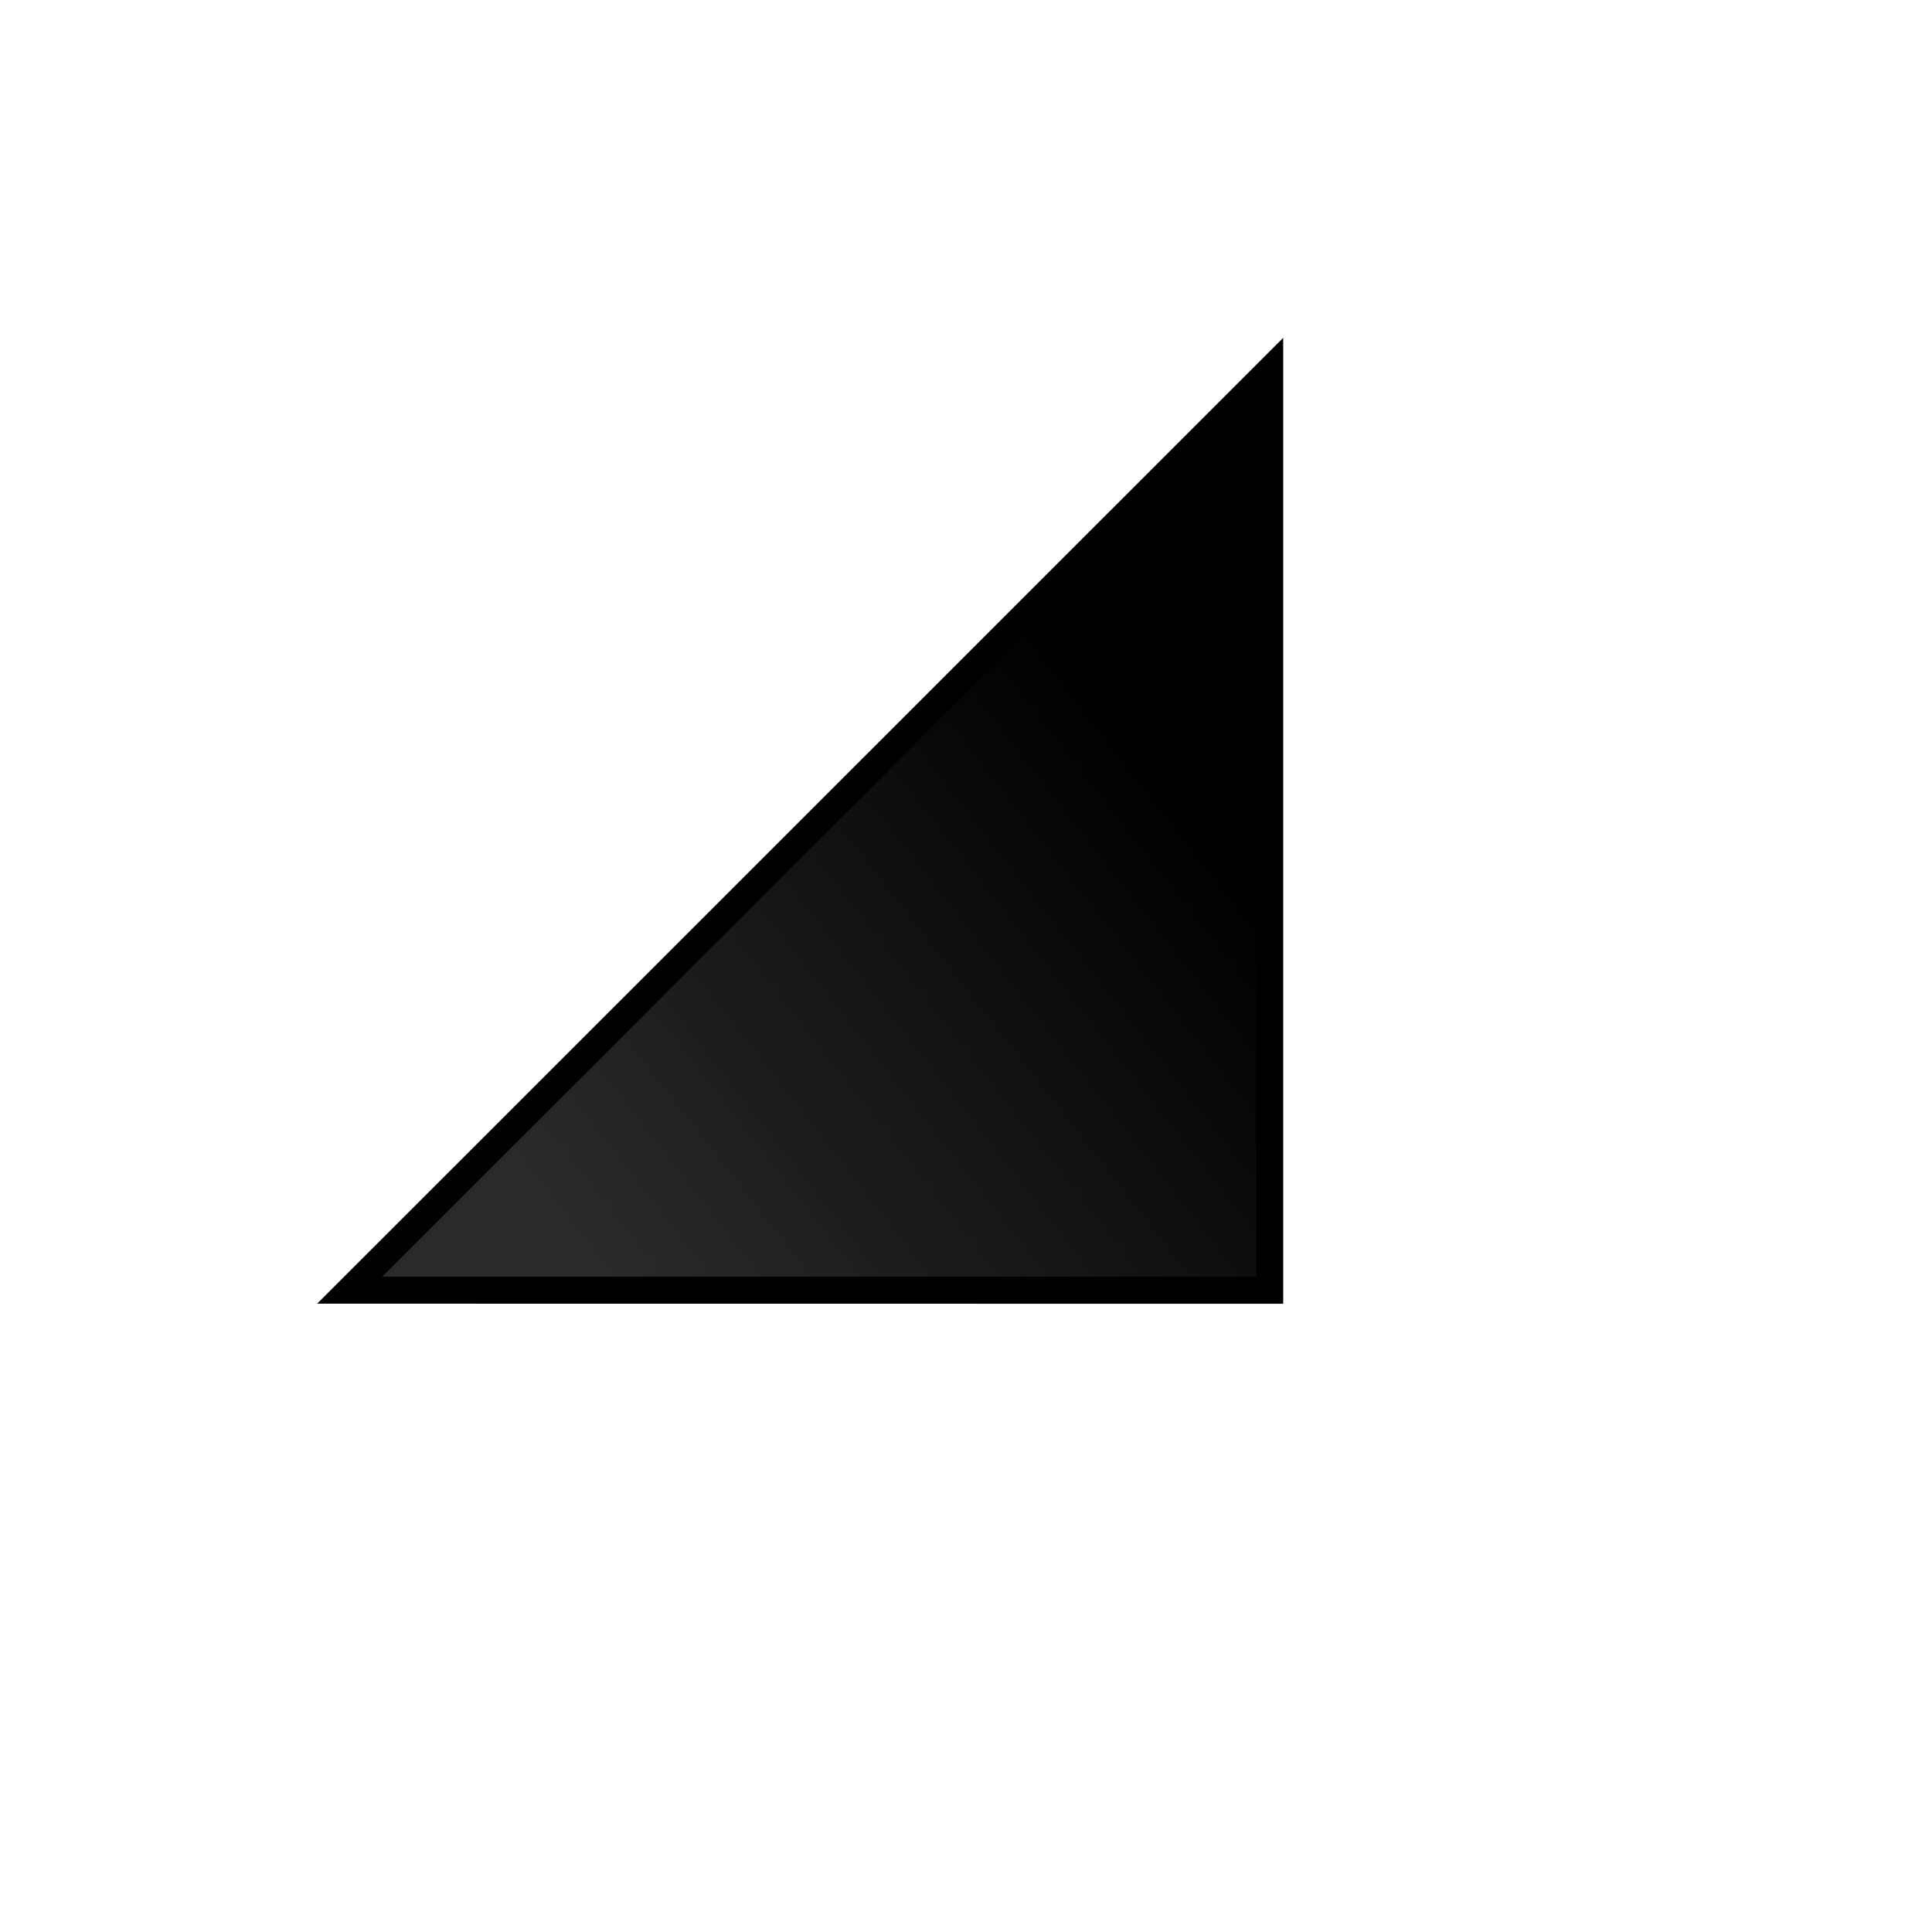 <svg xmlns="http://www.w3.org/2000/svg" xmlns:xlink="http://www.w3.org/1999/xlink" viewBox="0 0 100 100" width="100" height="100"><defs><linearGradient id="a"><stop offset="0"/><stop offset="1" stop-color="#282828" stop-opacity=".992"/></linearGradient><linearGradient gradientTransform="matrix(-1.396 0 0 1.396 67.883 23.781)" gradientUnits="userSpaceOnUse" y2="28.976" x2="26.963" y1="11.921" x1="5.11" id="b" xlink:href="#a"/></defs><path d="M65.72 19.17L18.1 66.78l47.62.005z" fill="url(#b)" fill-rule="evenodd" stroke="#000" stroke-width="1.396"/></svg>